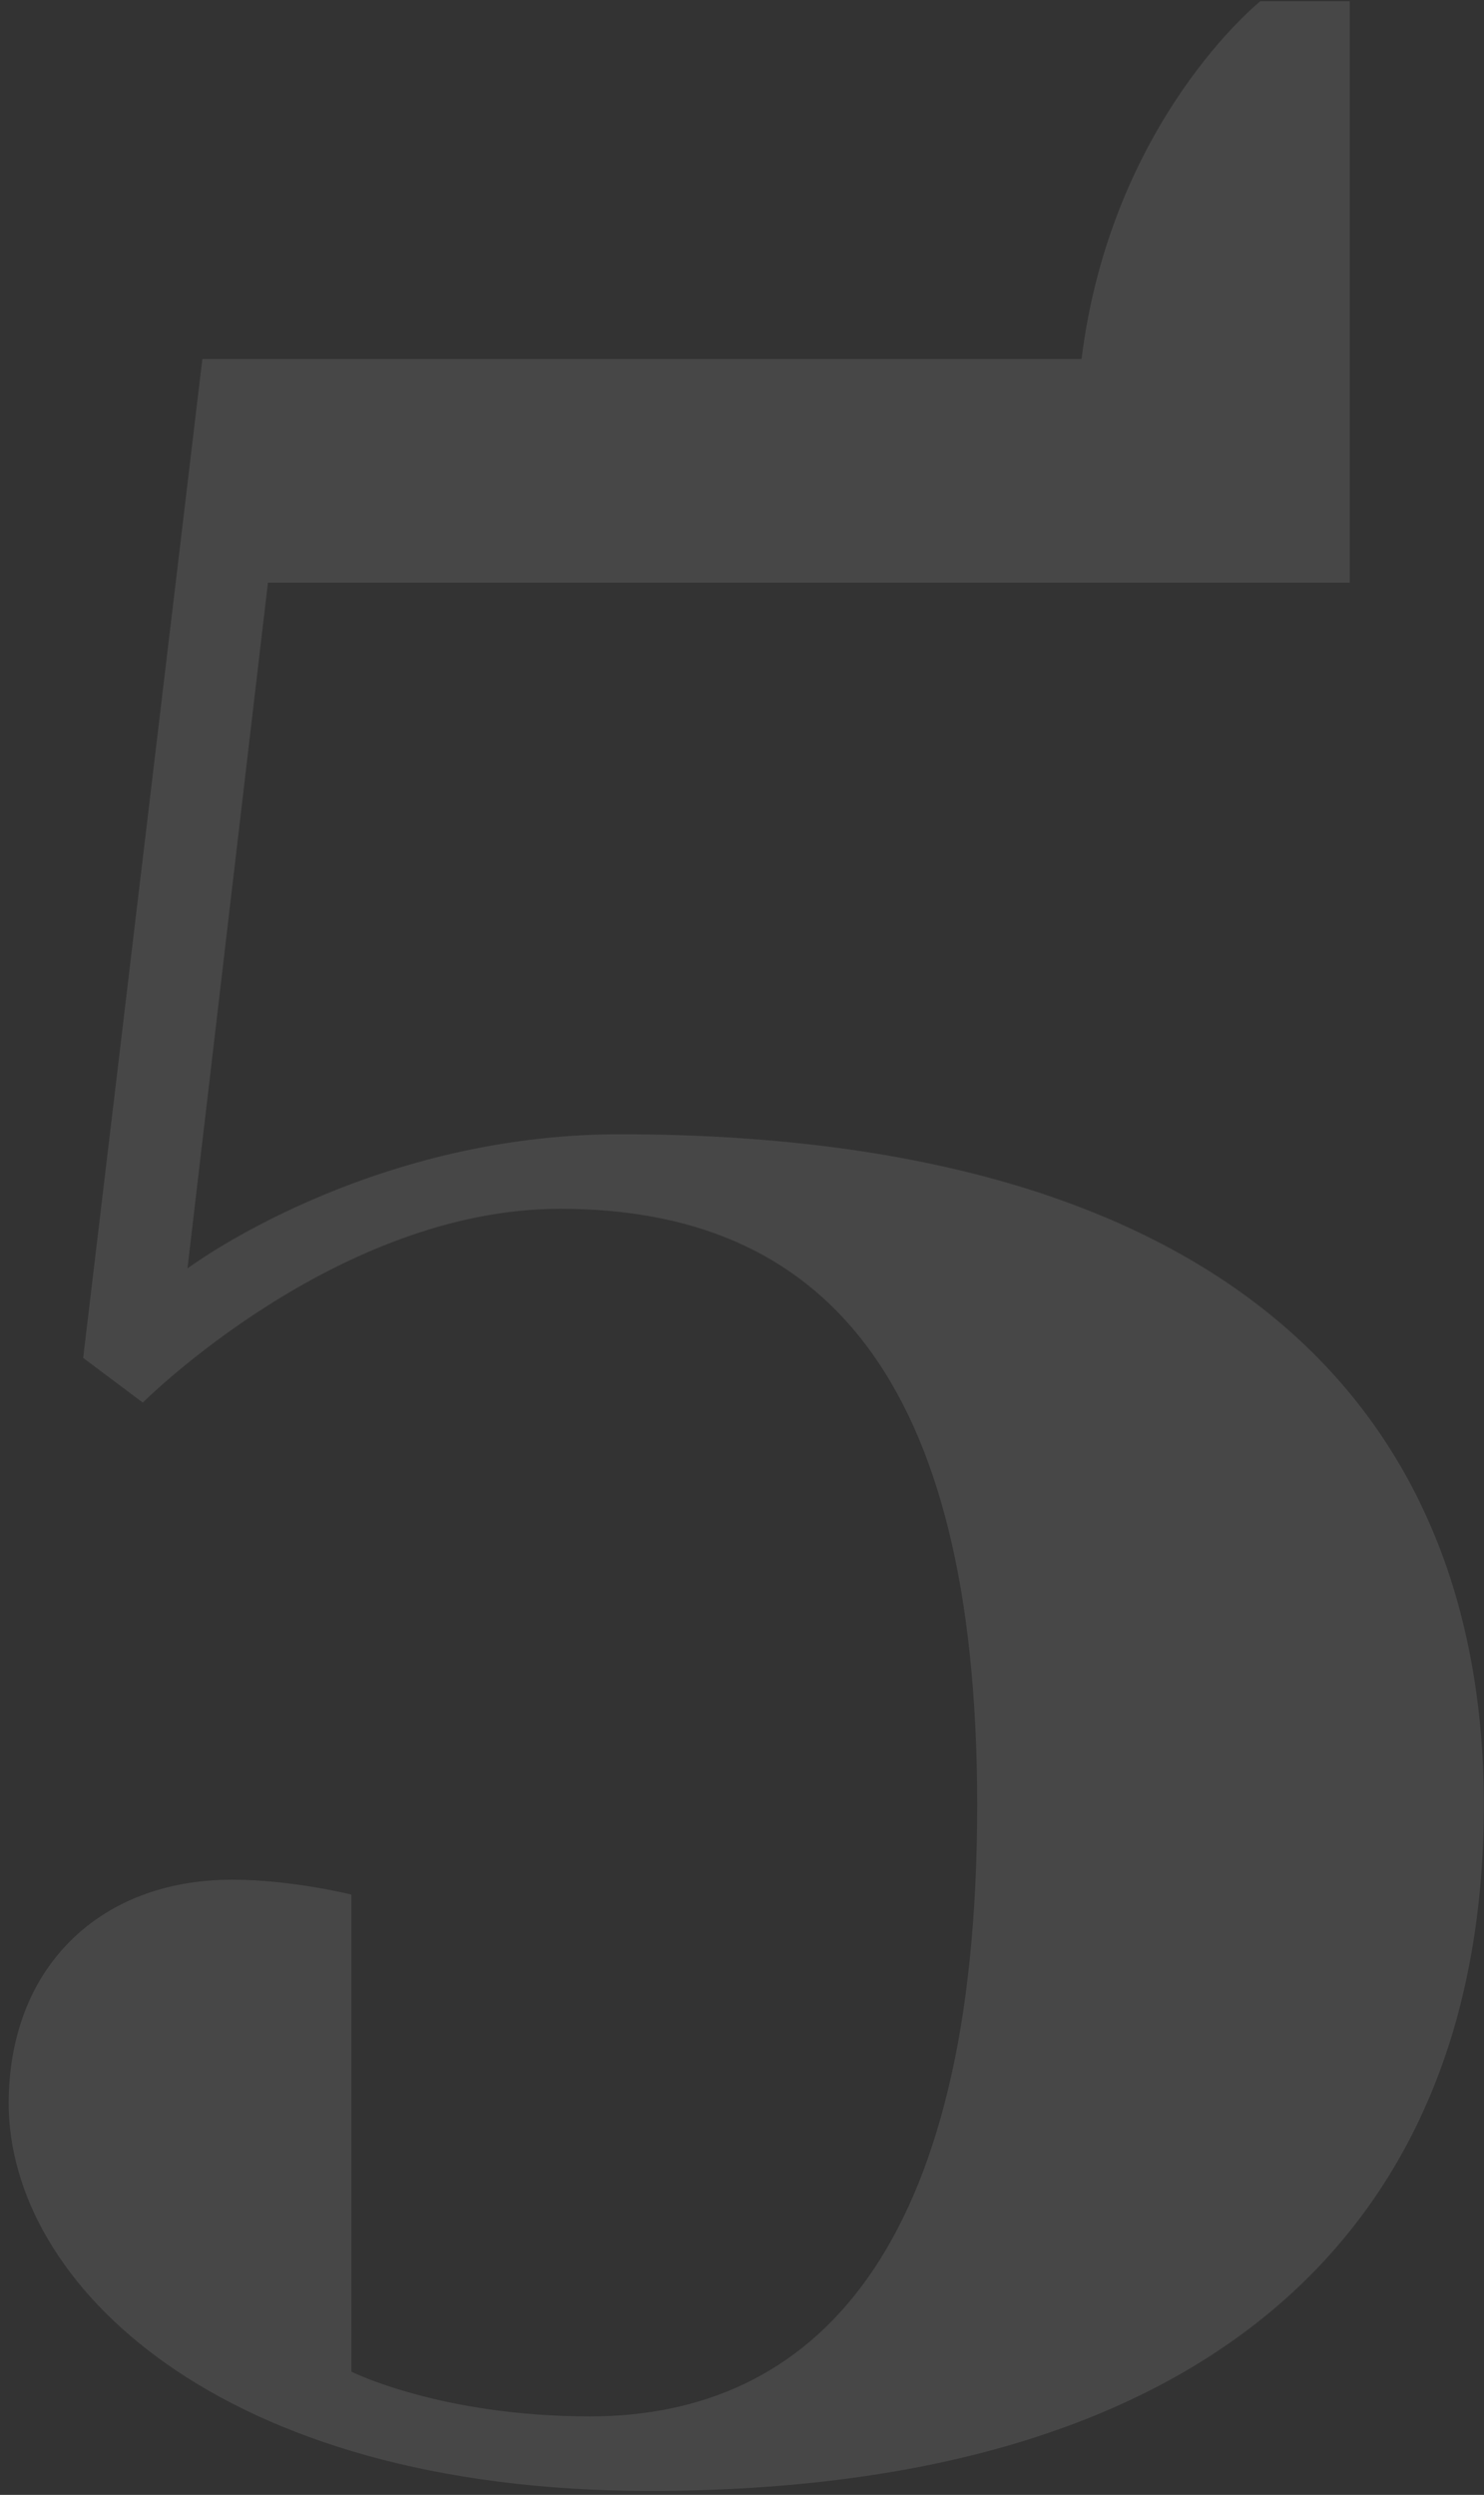 <svg width="122" height="205" viewBox="0 0 122 205" fill="none" xmlns="http://www.w3.org/2000/svg">
<rect x="0" y="0" width="122" height="205" fill="#333333" stroke="none"/>
<path opacity="0.1" d="M48.487 198.55C36.237 198.55 28.887 194.875 28.887 194.875V155.675C28.887 155.675 23.987 154.45 19.087 154.45C8.062 154.45 0.712 161.8 0.712 172.825C0.712 187.525 17.862 204.675 53.387 204.675C99.937 204.675 121.987 182.625 121.987 148.325C121.987 115.25 99.937 93.2 50.937 93.2C30.112 93.2 15.412 104.225 15.412 104.225L22.027 47.875H110.962V0.1H103.612C103.612 0.1 91.362 9.9 88.912 29.5H16.637L6.837 111.575L11.737 115.25C11.737 115.25 27.662 99.325 46.037 99.325C67.352 99.325 80.337 112.8 80.337 148.325C80.337 185.075 66.862 198.55 48.487 198.55Z" fill="white"/>
</svg>
